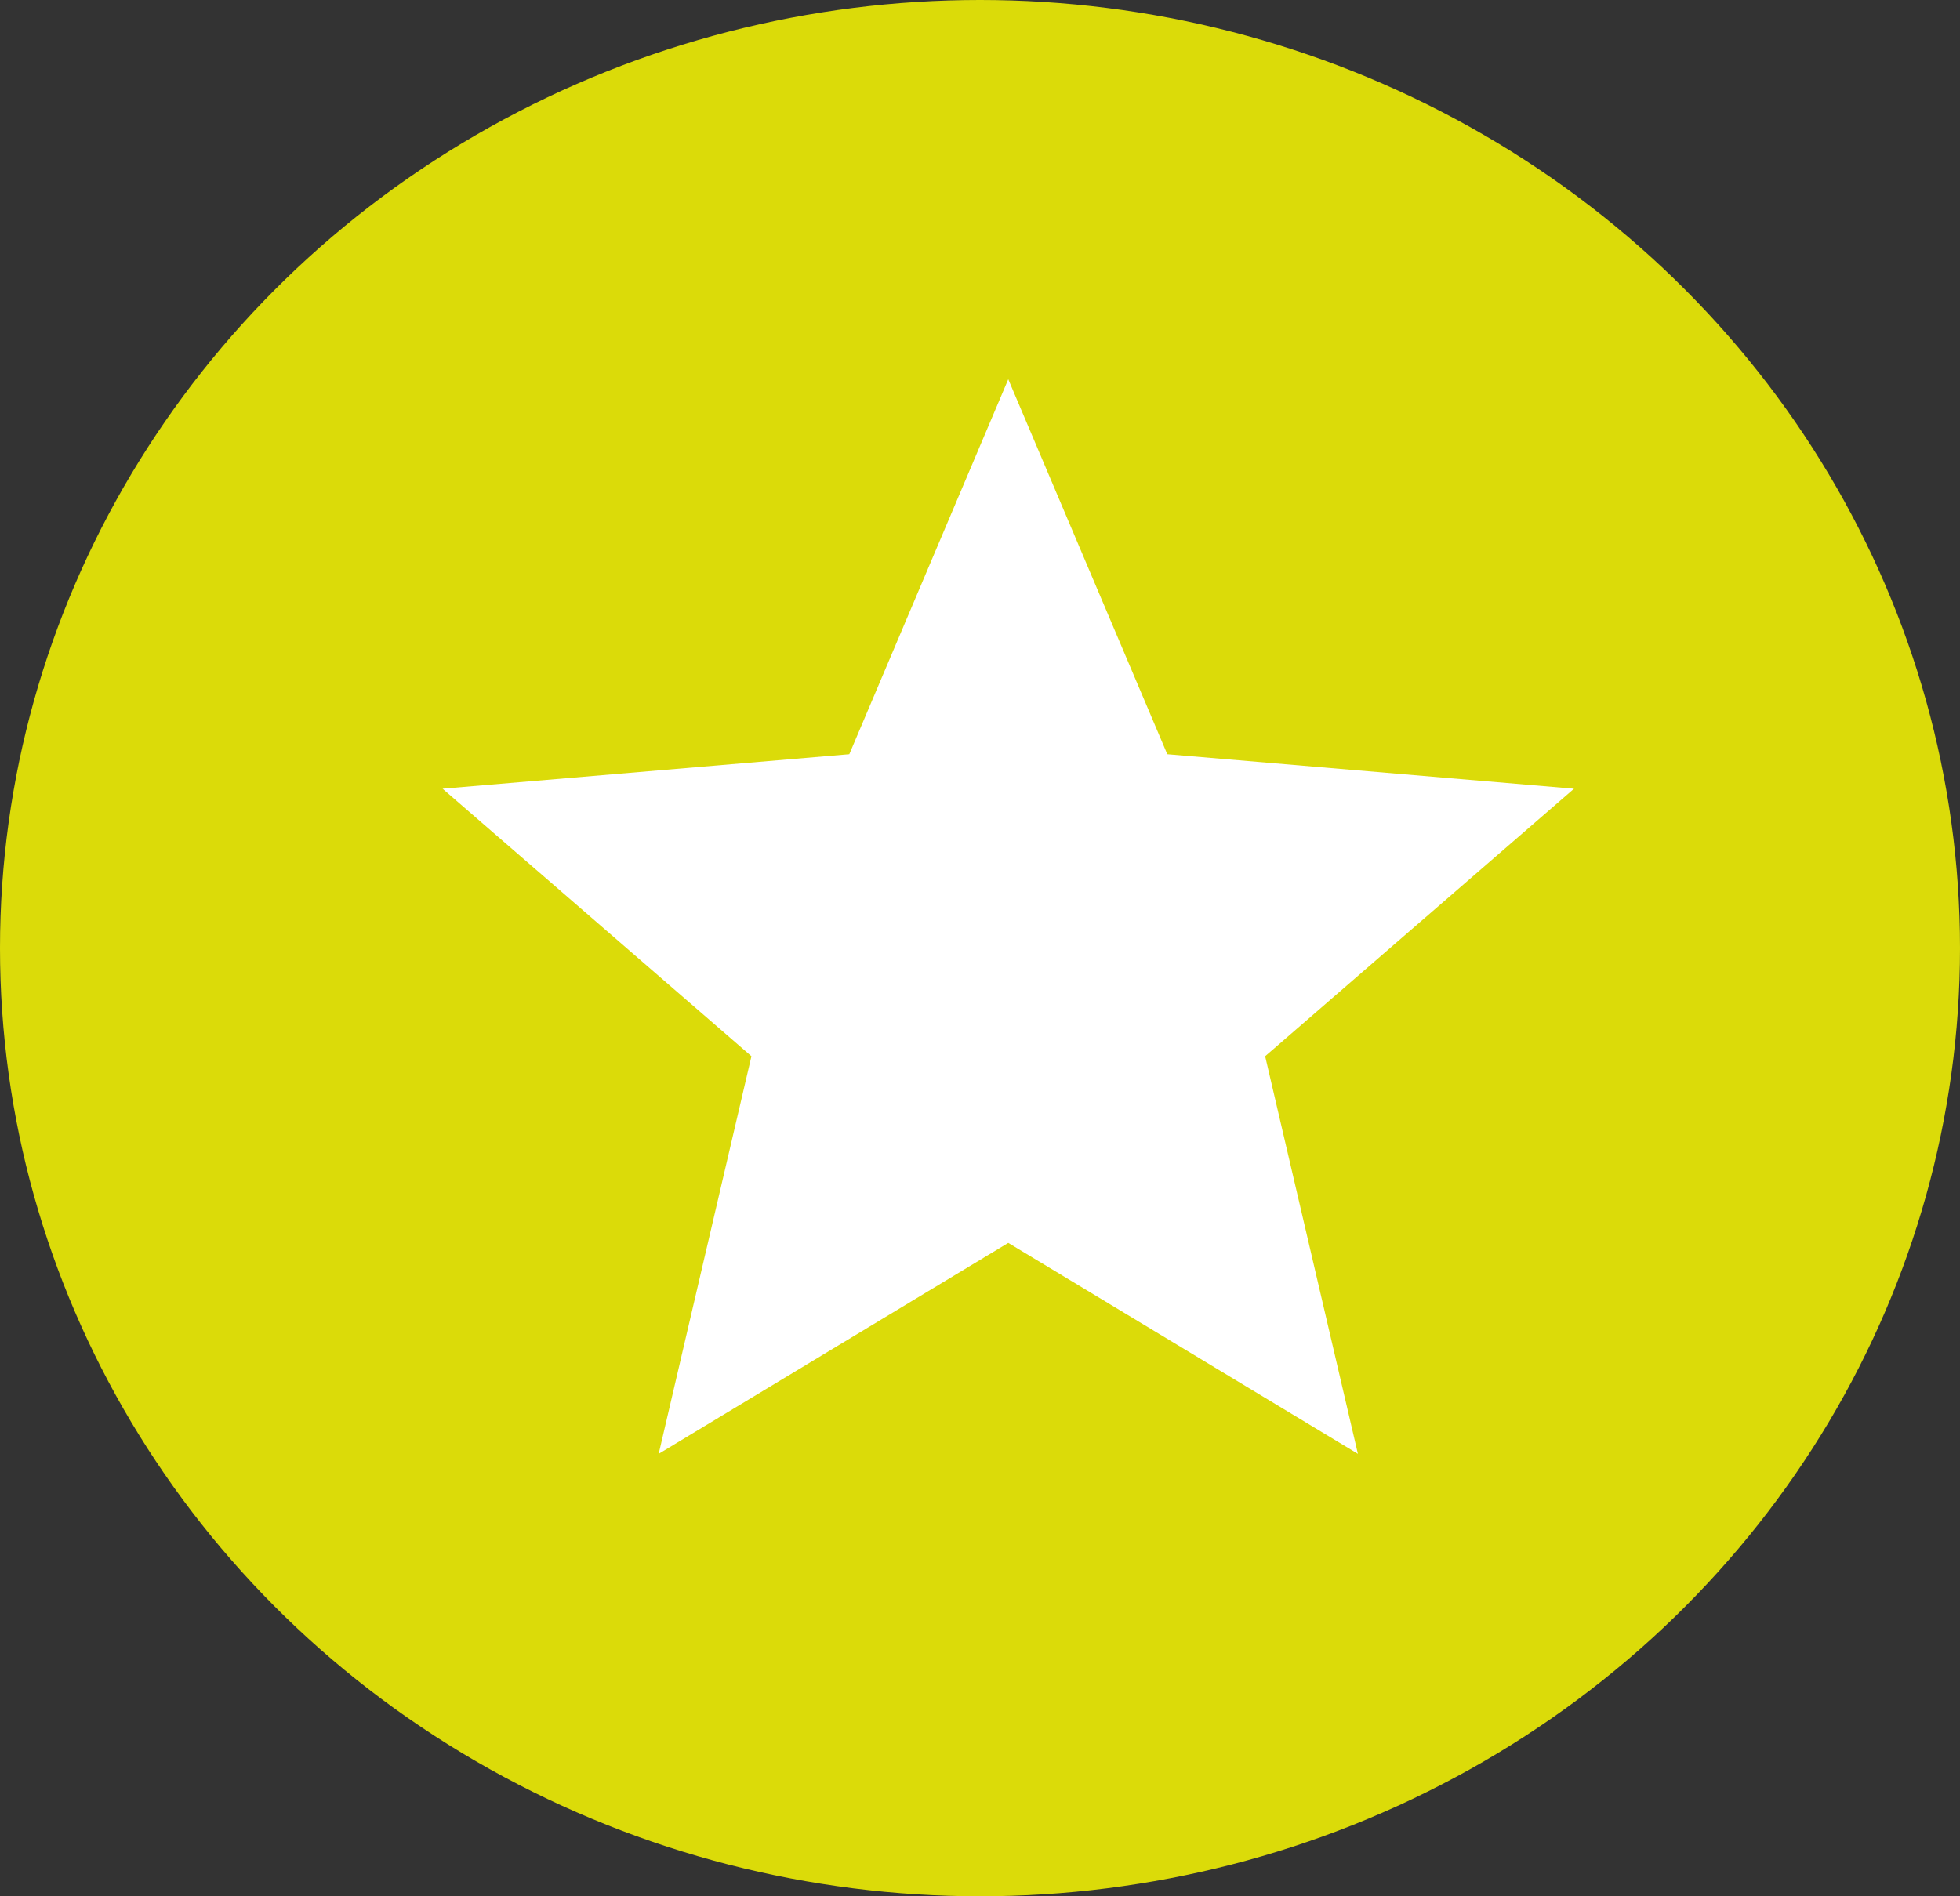 <svg xmlns="http://www.w3.org/2000/svg" width="31" height="30" viewBox="0 0 31 30">
  <rect x="0" y="0" width="31" height="30" fill="#333333" stroke="none"/>
  <g id="download_product_licence" data-name="download product licence" transform="translate(-9770 -1180)">
    <ellipse id="Ellipse_23" data-name="Ellipse 23" cx="15.5" cy="15" rx="15.5" ry="15" transform="translate(9770 1180)" fill="#dbdb09"/>
    <path id="ic_star_24px" d="M10.947,15.663,16.477,19l-1.467-6.29,4.885-4.232-6.433-.546L10.947,2,8.433,7.932,2,8.478,6.885,12.71,5.418,19Z" transform="translate(9775 1184)" fill="#fff"/>
  </g>
</svg>
